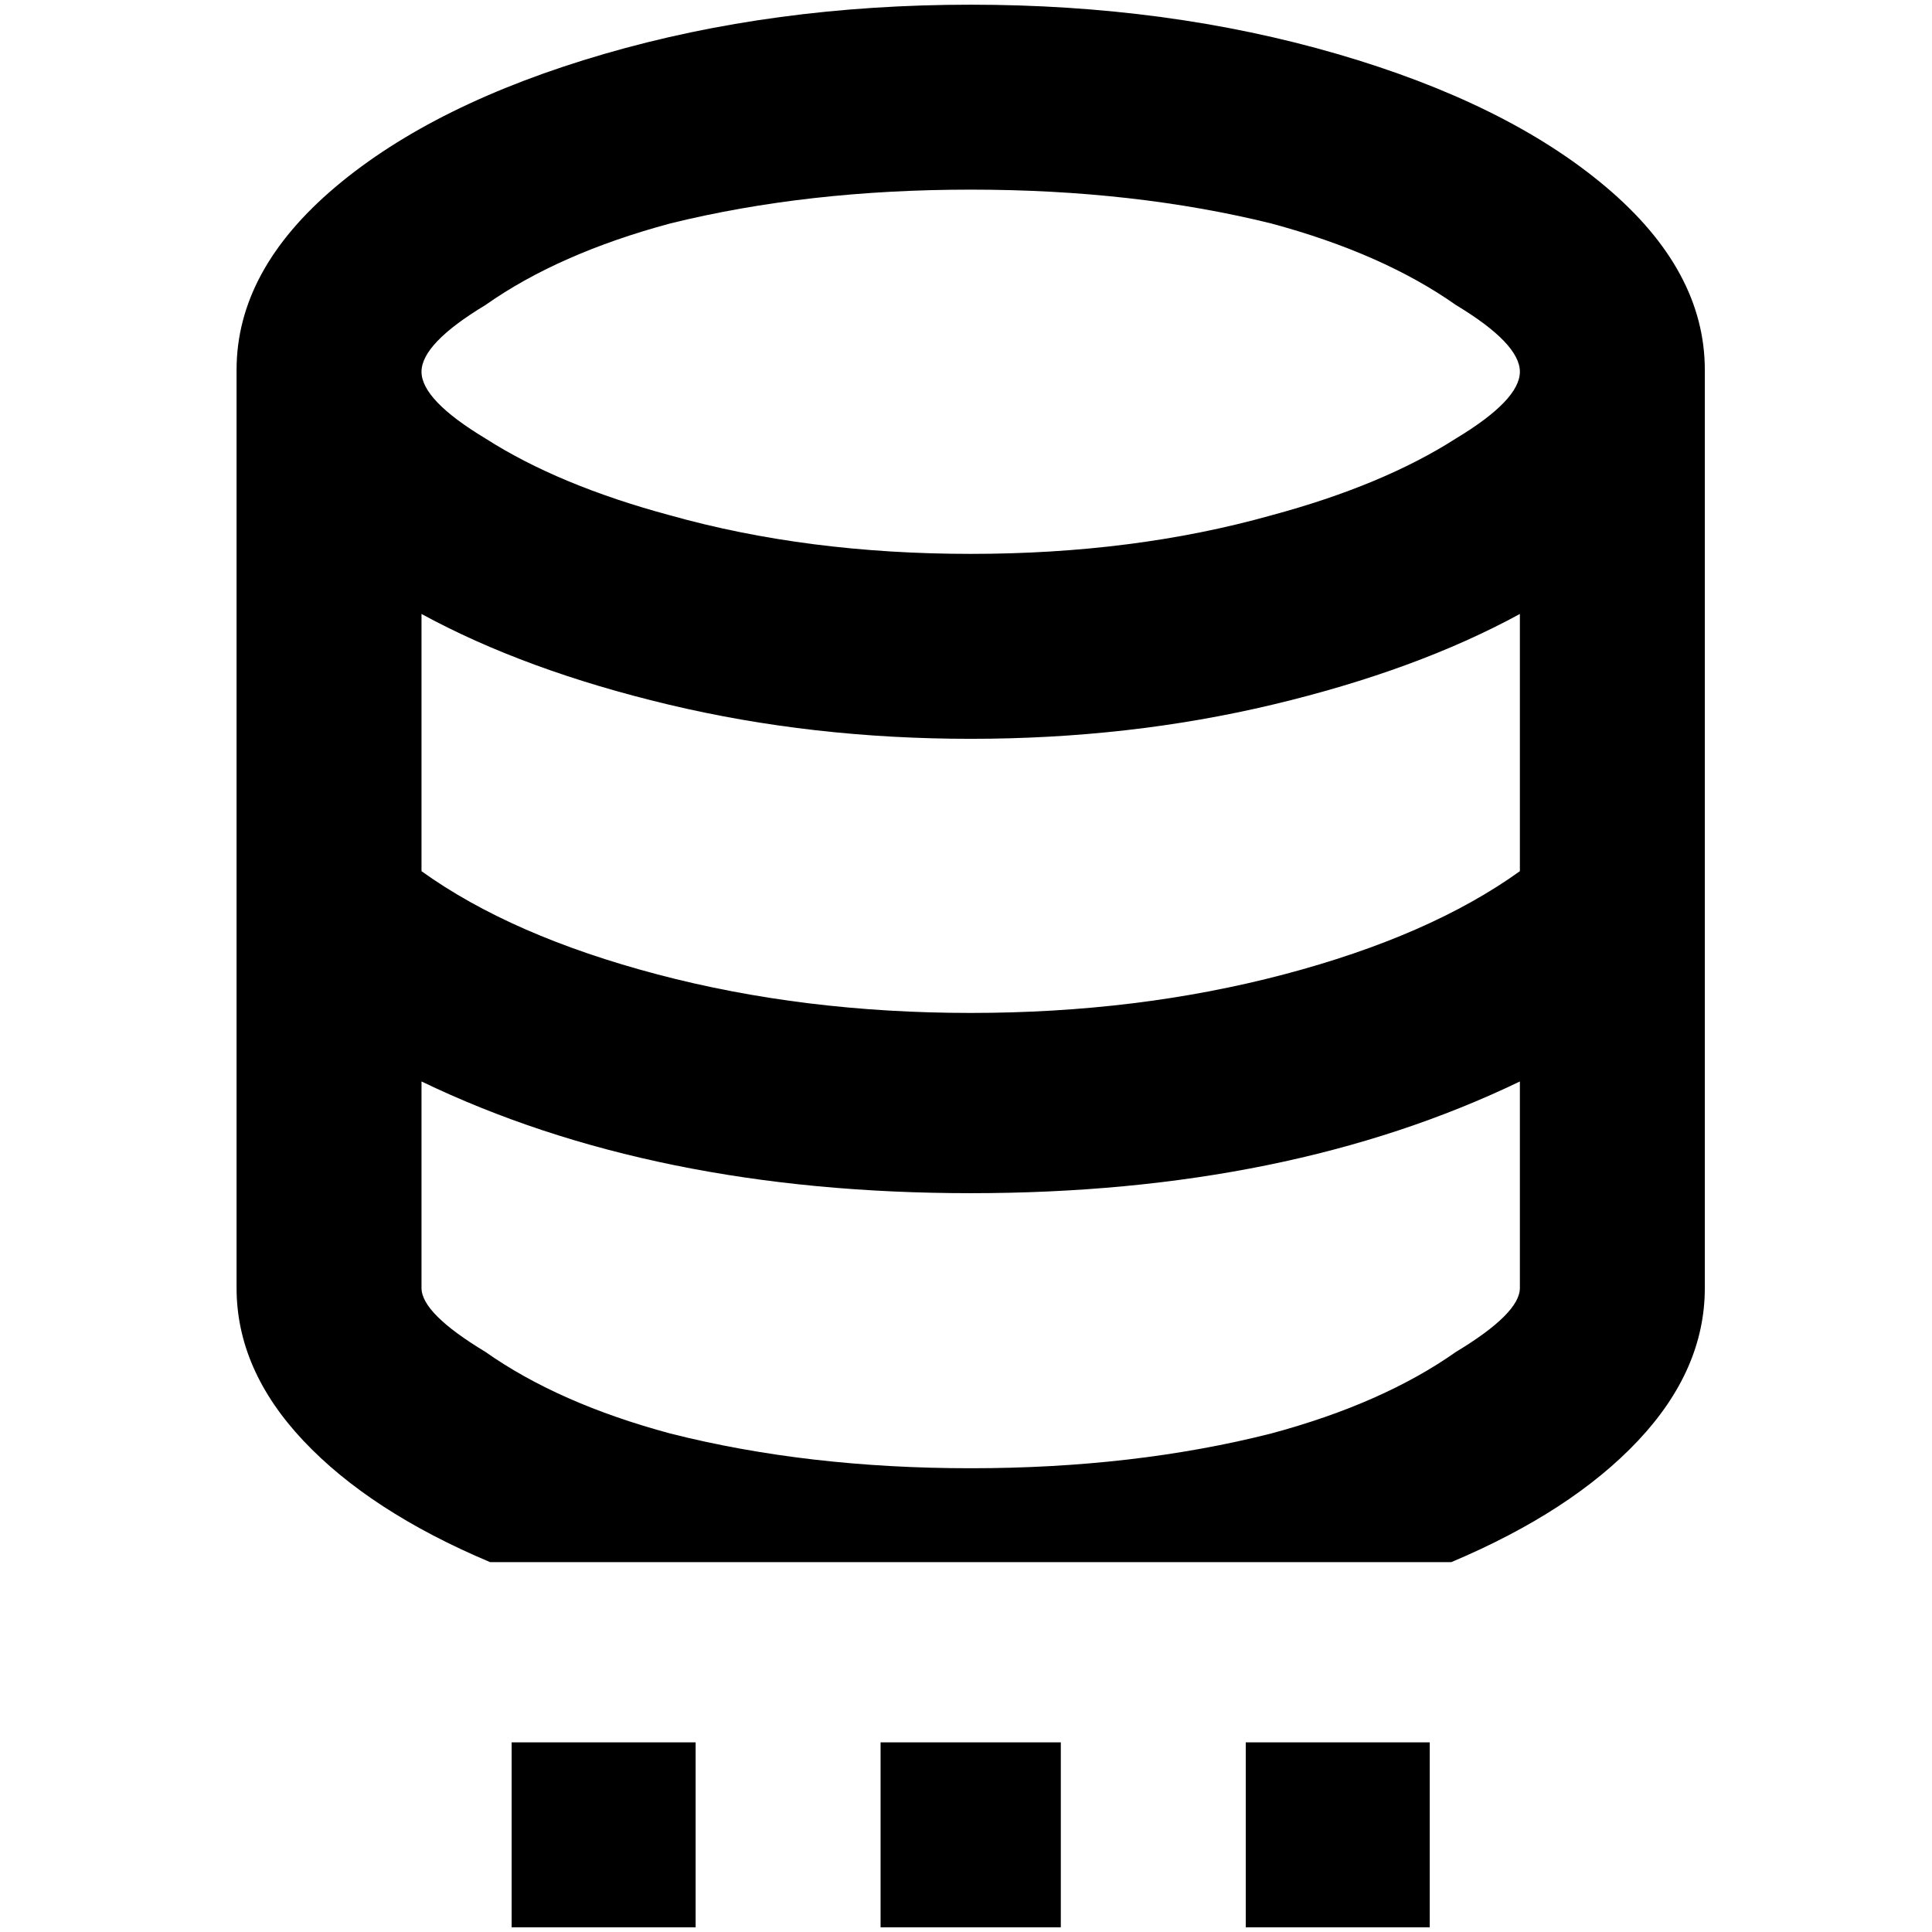 <?xml version="1.0" standalone="no"?>
<!DOCTYPE svg PUBLIC "-//W3C//DTD SVG 1.1//EN" "http://www.w3.org/Graphics/SVG/1.1/DTD/svg11.dtd" >
<svg xmlns="http://www.w3.org/2000/svg" xmlns:xlink="http://www.w3.org/1999/xlink" version="1.1" width="2048" height="2048" viewBox="-10 0 2058 2048">
   <path fill="currentColor"
d="M1024 0q-210 0 -390.5 52.5t-286 141.5t-105.5 195v978q0 87 71 162.5t199 129.5h1024q128 -54 199 -129.5t71 -162.5v-978q0 -106 -105.5 -195t-286 -141.5t-390.5 -52.5zM1609 1367q0 27 -68 68q-78 55 -197 87q-146 37 -320 37t-320 -37q-119 -32 -197 -87
q-68 -41 -68 -68v-220q247 119 585 119t585 -119v220zM1609 923q-96 69 -251.5 110t-333.5 41t-333.5 -41t-251.5 -110v-274q110 60 263 96.5t322 36.5t322 -36.5t263 -96.5v274zM1024 585q-174 0 -320 -41q-119 -32 -197 -82q-68 -41 -68 -71t68 -71q78 -55 197 -87
q146 -36 320 -36t320 36q119 32 197 87q68 41 68 71t-68 71q-78 50 -197 82q-146 41 -320 41zM535 1851h196v197h-196v-197zM1317 1851h196v197h-196v-197zM928 1851h192v197h-192v-197z" />
</svg>
